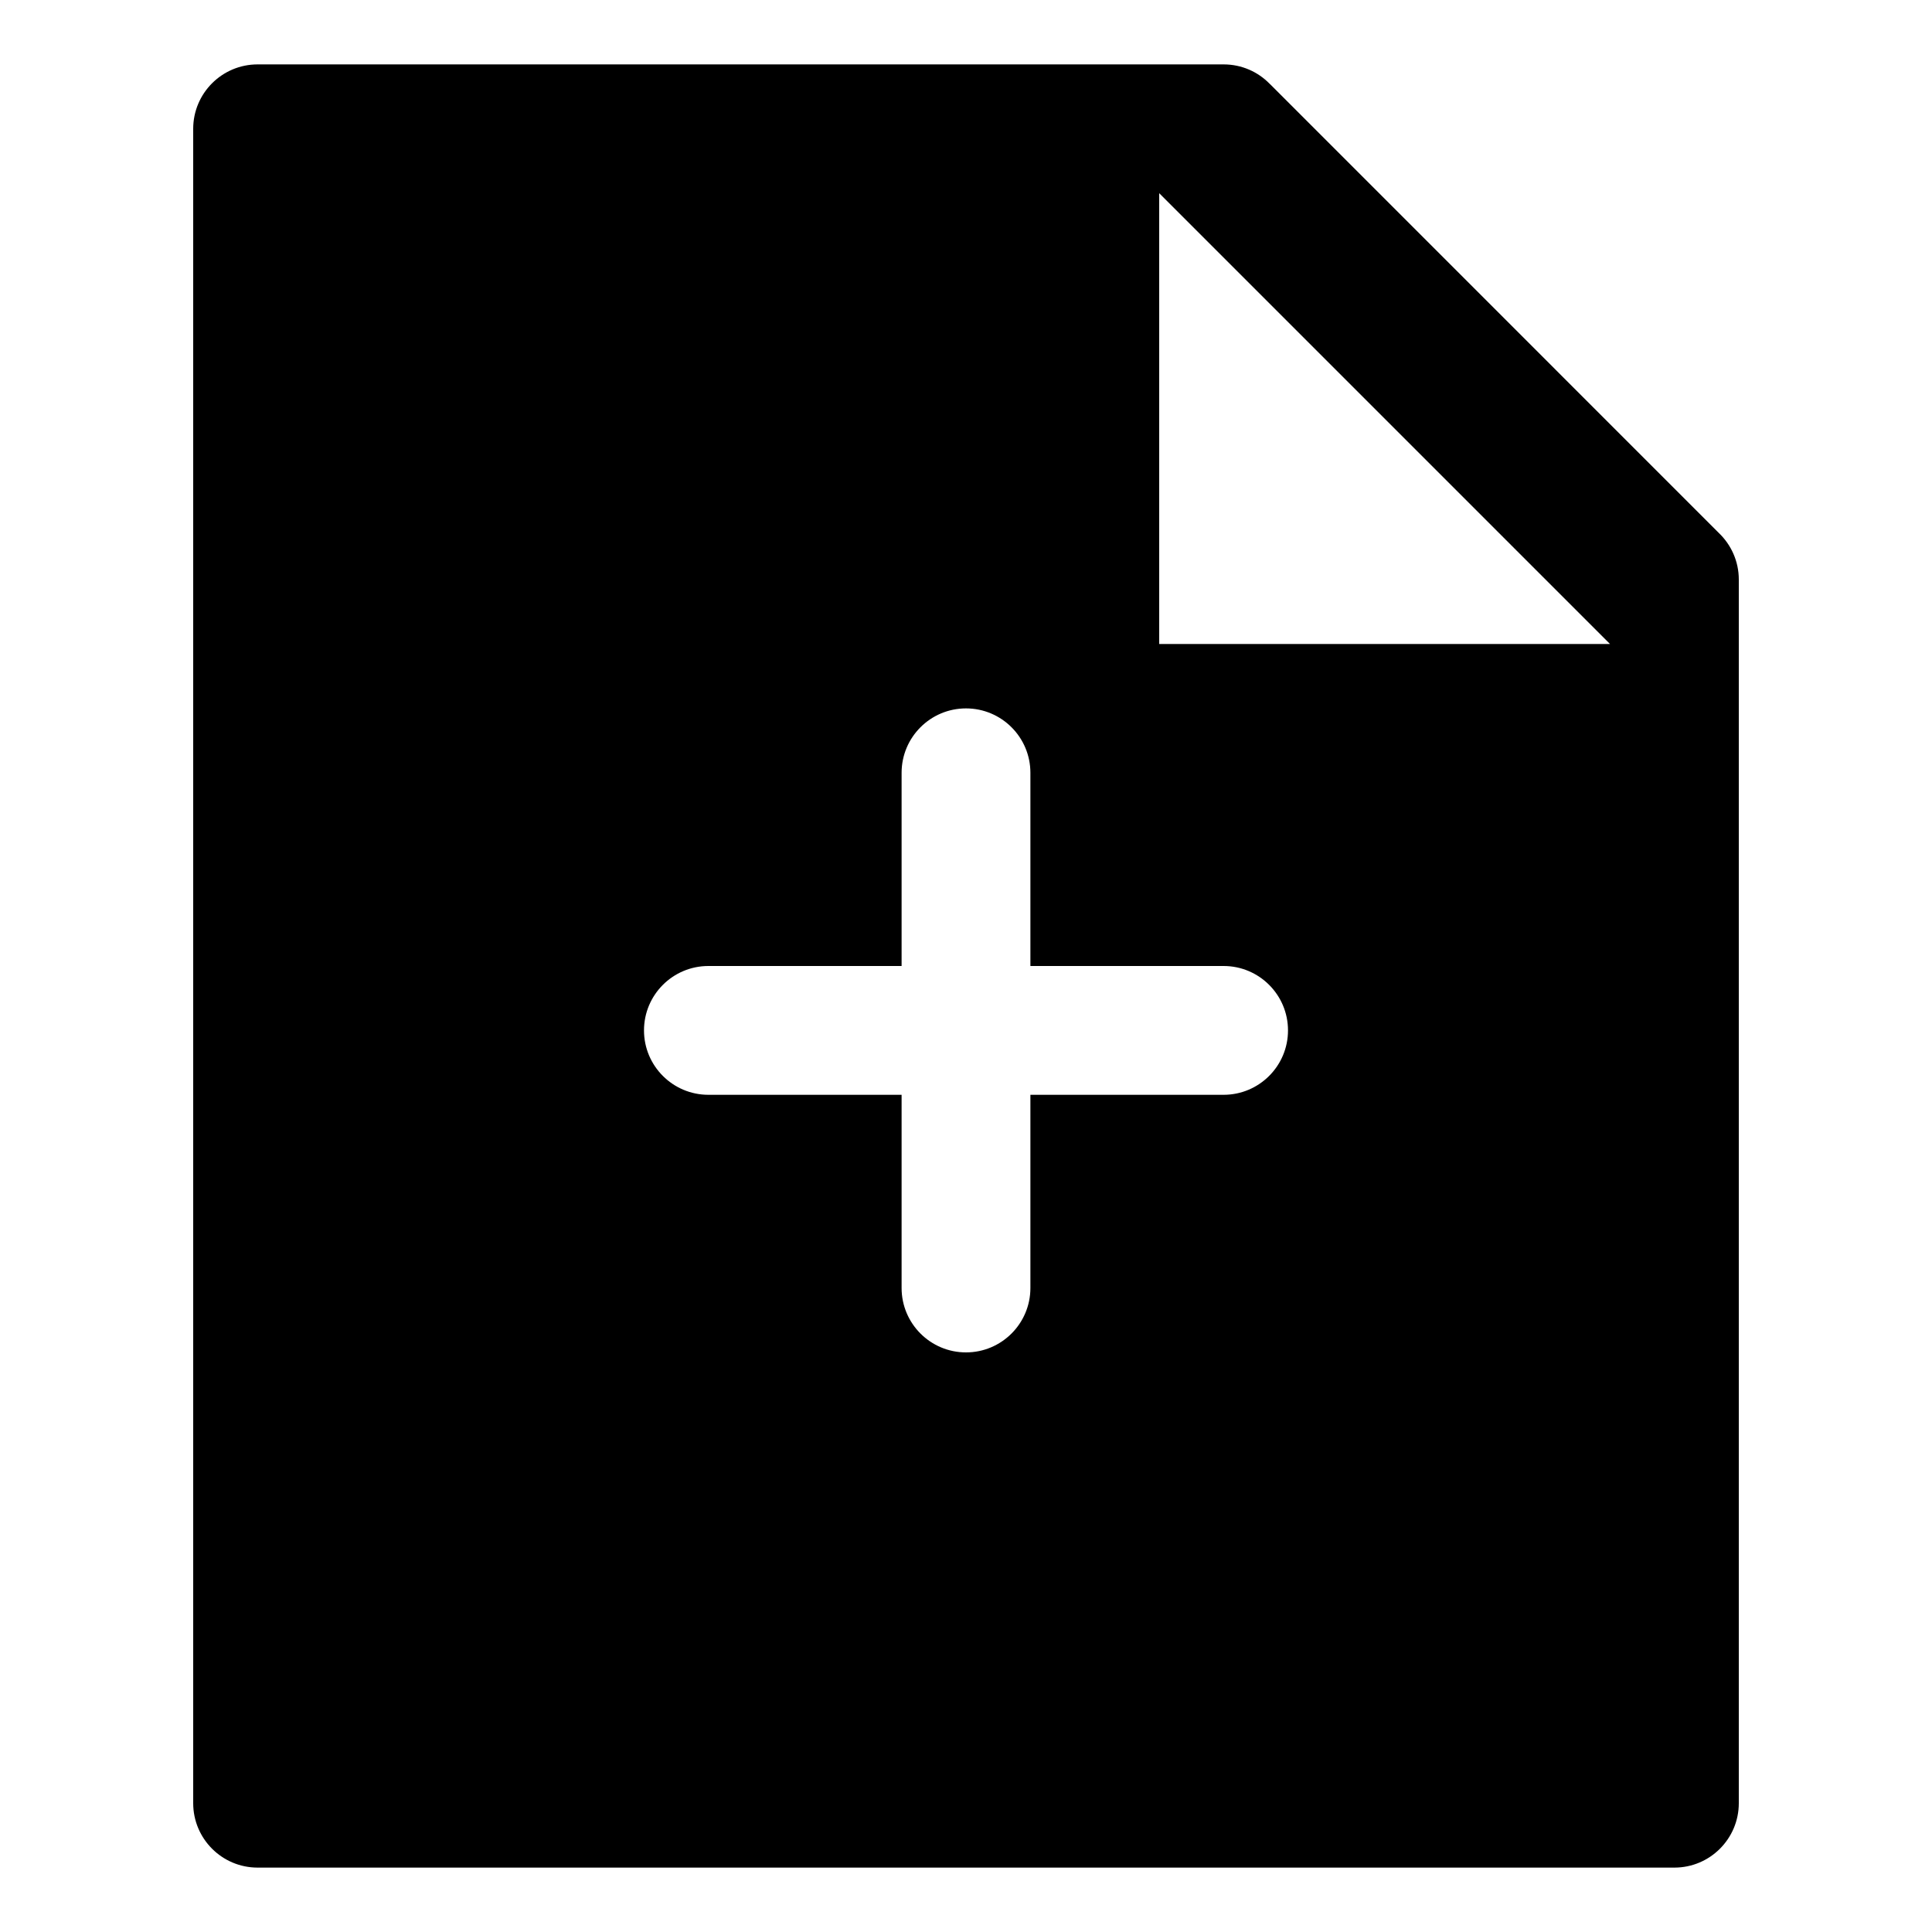 <svg width="30" height="30" viewBox="0 0 30 30" fill="none" xmlns="http://www.w3.org/2000/svg">
<path fill-rule="evenodd" clip-rule="evenodd" d="M26.688 8.274C26.682 8.268 26.676 8.262 26.669 8.255L19.724 1.309L19.715 1.301C19.534 1.115 19.28 1 19 1H4C3.448 1 3 1.448 3 2V28C3 28.552 3.448 29 4 29H26C26.552 29 27 28.552 27 28V9C27 8.714 26.88 8.457 26.688 8.274ZM25 10H18V3L25 10ZM14 12C14 11.448 14.448 11 15 11C15.552 11 16 11.448 16 12V15H19C19.552 15 20 15.448 20 16C20 16.552 19.552 17 19 17H16V20C16 20.552 15.552 21 15 21C14.448 21 14 20.552 14 20V17H11C10.448 17 10 16.552 10 16C10 15.448 10.448 15 11 15H14V12Z" fill="black"/>
</svg>
